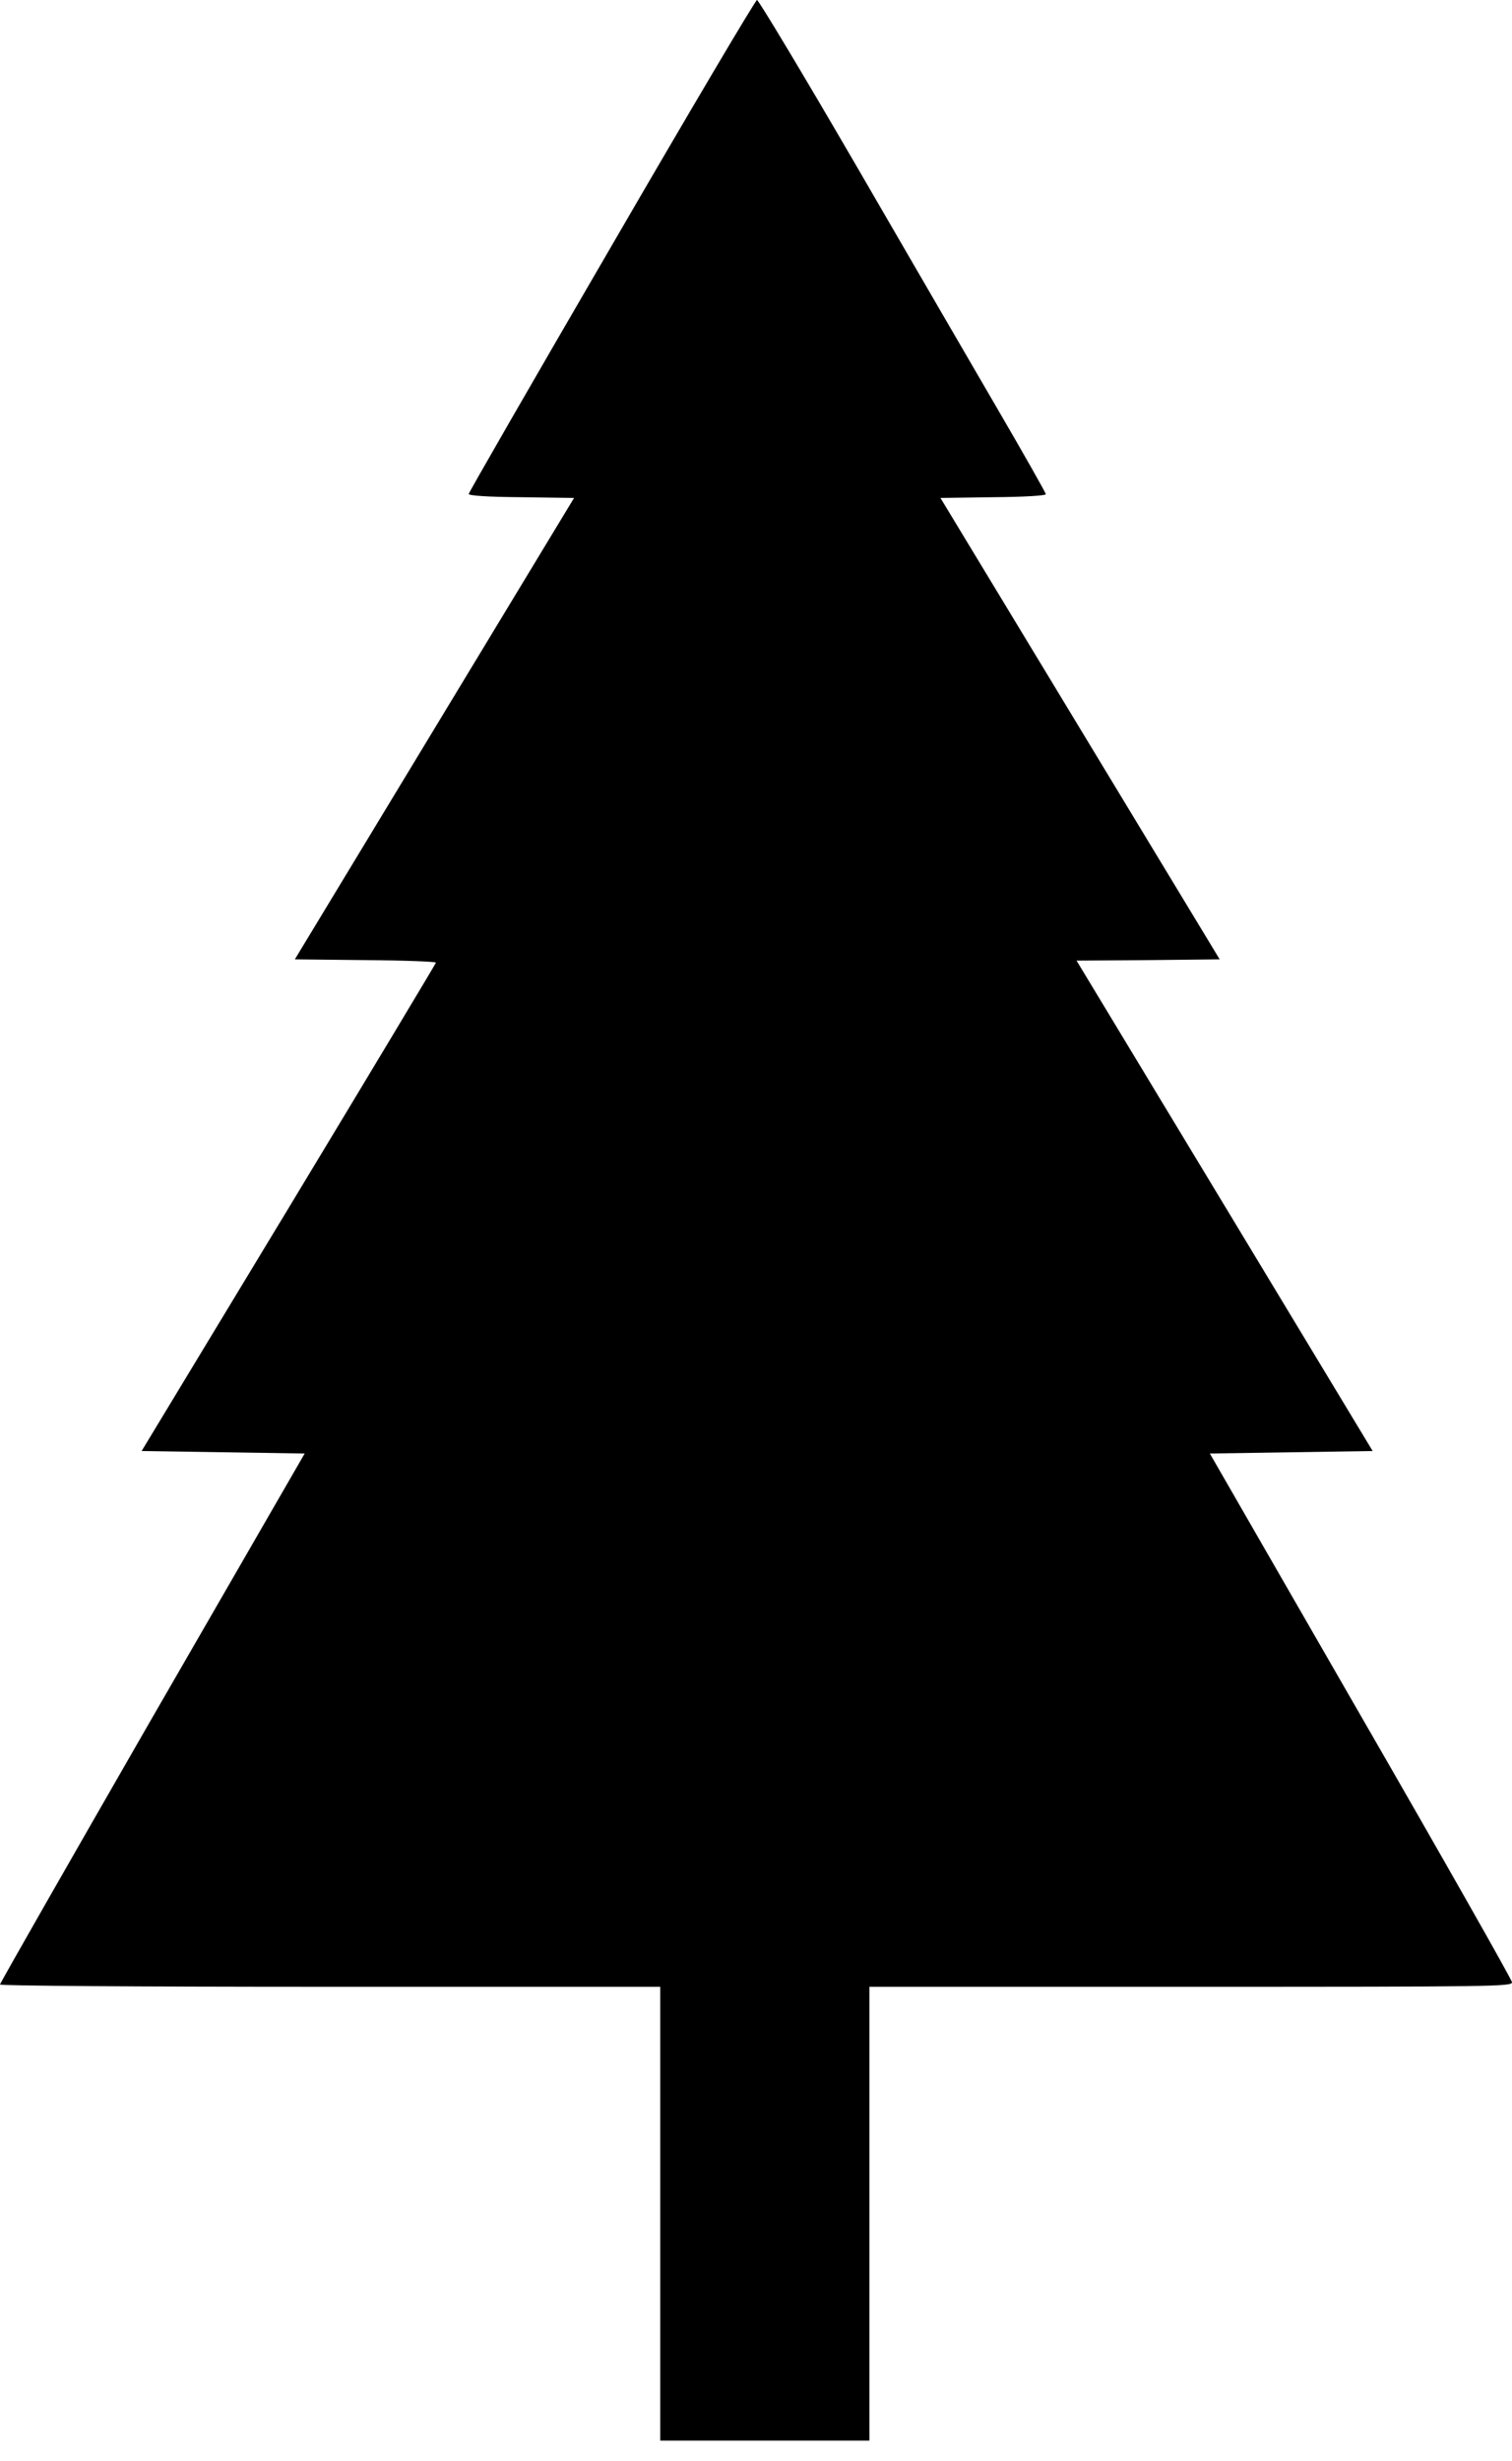 <?xml version="1.0" standalone="no"?>
<!DOCTYPE svg PUBLIC "-//W3C//DTD SVG 20010904//EN"
 "http://www.w3.org/TR/2001/REC-SVG-20010904/DTD/svg10.dtd">
<svg version="1.0" xmlns="http://www.w3.org/2000/svg"
 width="600pt" height="976pt" viewBox="0 0 600 976"
 preserveAspectRatio="xMidYMid meet">
<g transform="translate(0,976) scale(0.1,-0.1)"
fill="#000000" stroke="none">
<path d="M2427 8785 c-312 -536 -567 -979 -567 -984 0 -7 76 -12 209 -13 l209
-3 -554 -915 -554 -915 280 -3 c154 -1 280 -6 280 -10 -1 -4 -263 -441 -584
-972 l-584 -965 324 -5 323 -5 -605 -1048 c-332 -577 -604 -1053 -604 -1058 0
-5 538 -9 1310 -9 l1310 0 0 -900 0 -900 415 0 415 0 0 900 0 900 1275 0
c1208 0 1275 1 1275 18 0 9 -270 485 -600 1057 l-599 1040 323 5 323 5 -587
972 -588 973 284 2 284 3 -554 915 -554 915 209 3 c121 1 209 6 209 12 0 5
-86 157 -191 337 -105 180 -360 619 -567 976 -207 356 -382 647 -388 647 -6 0
-266 -439 -577 -975z"/>
</g>
</svg>
